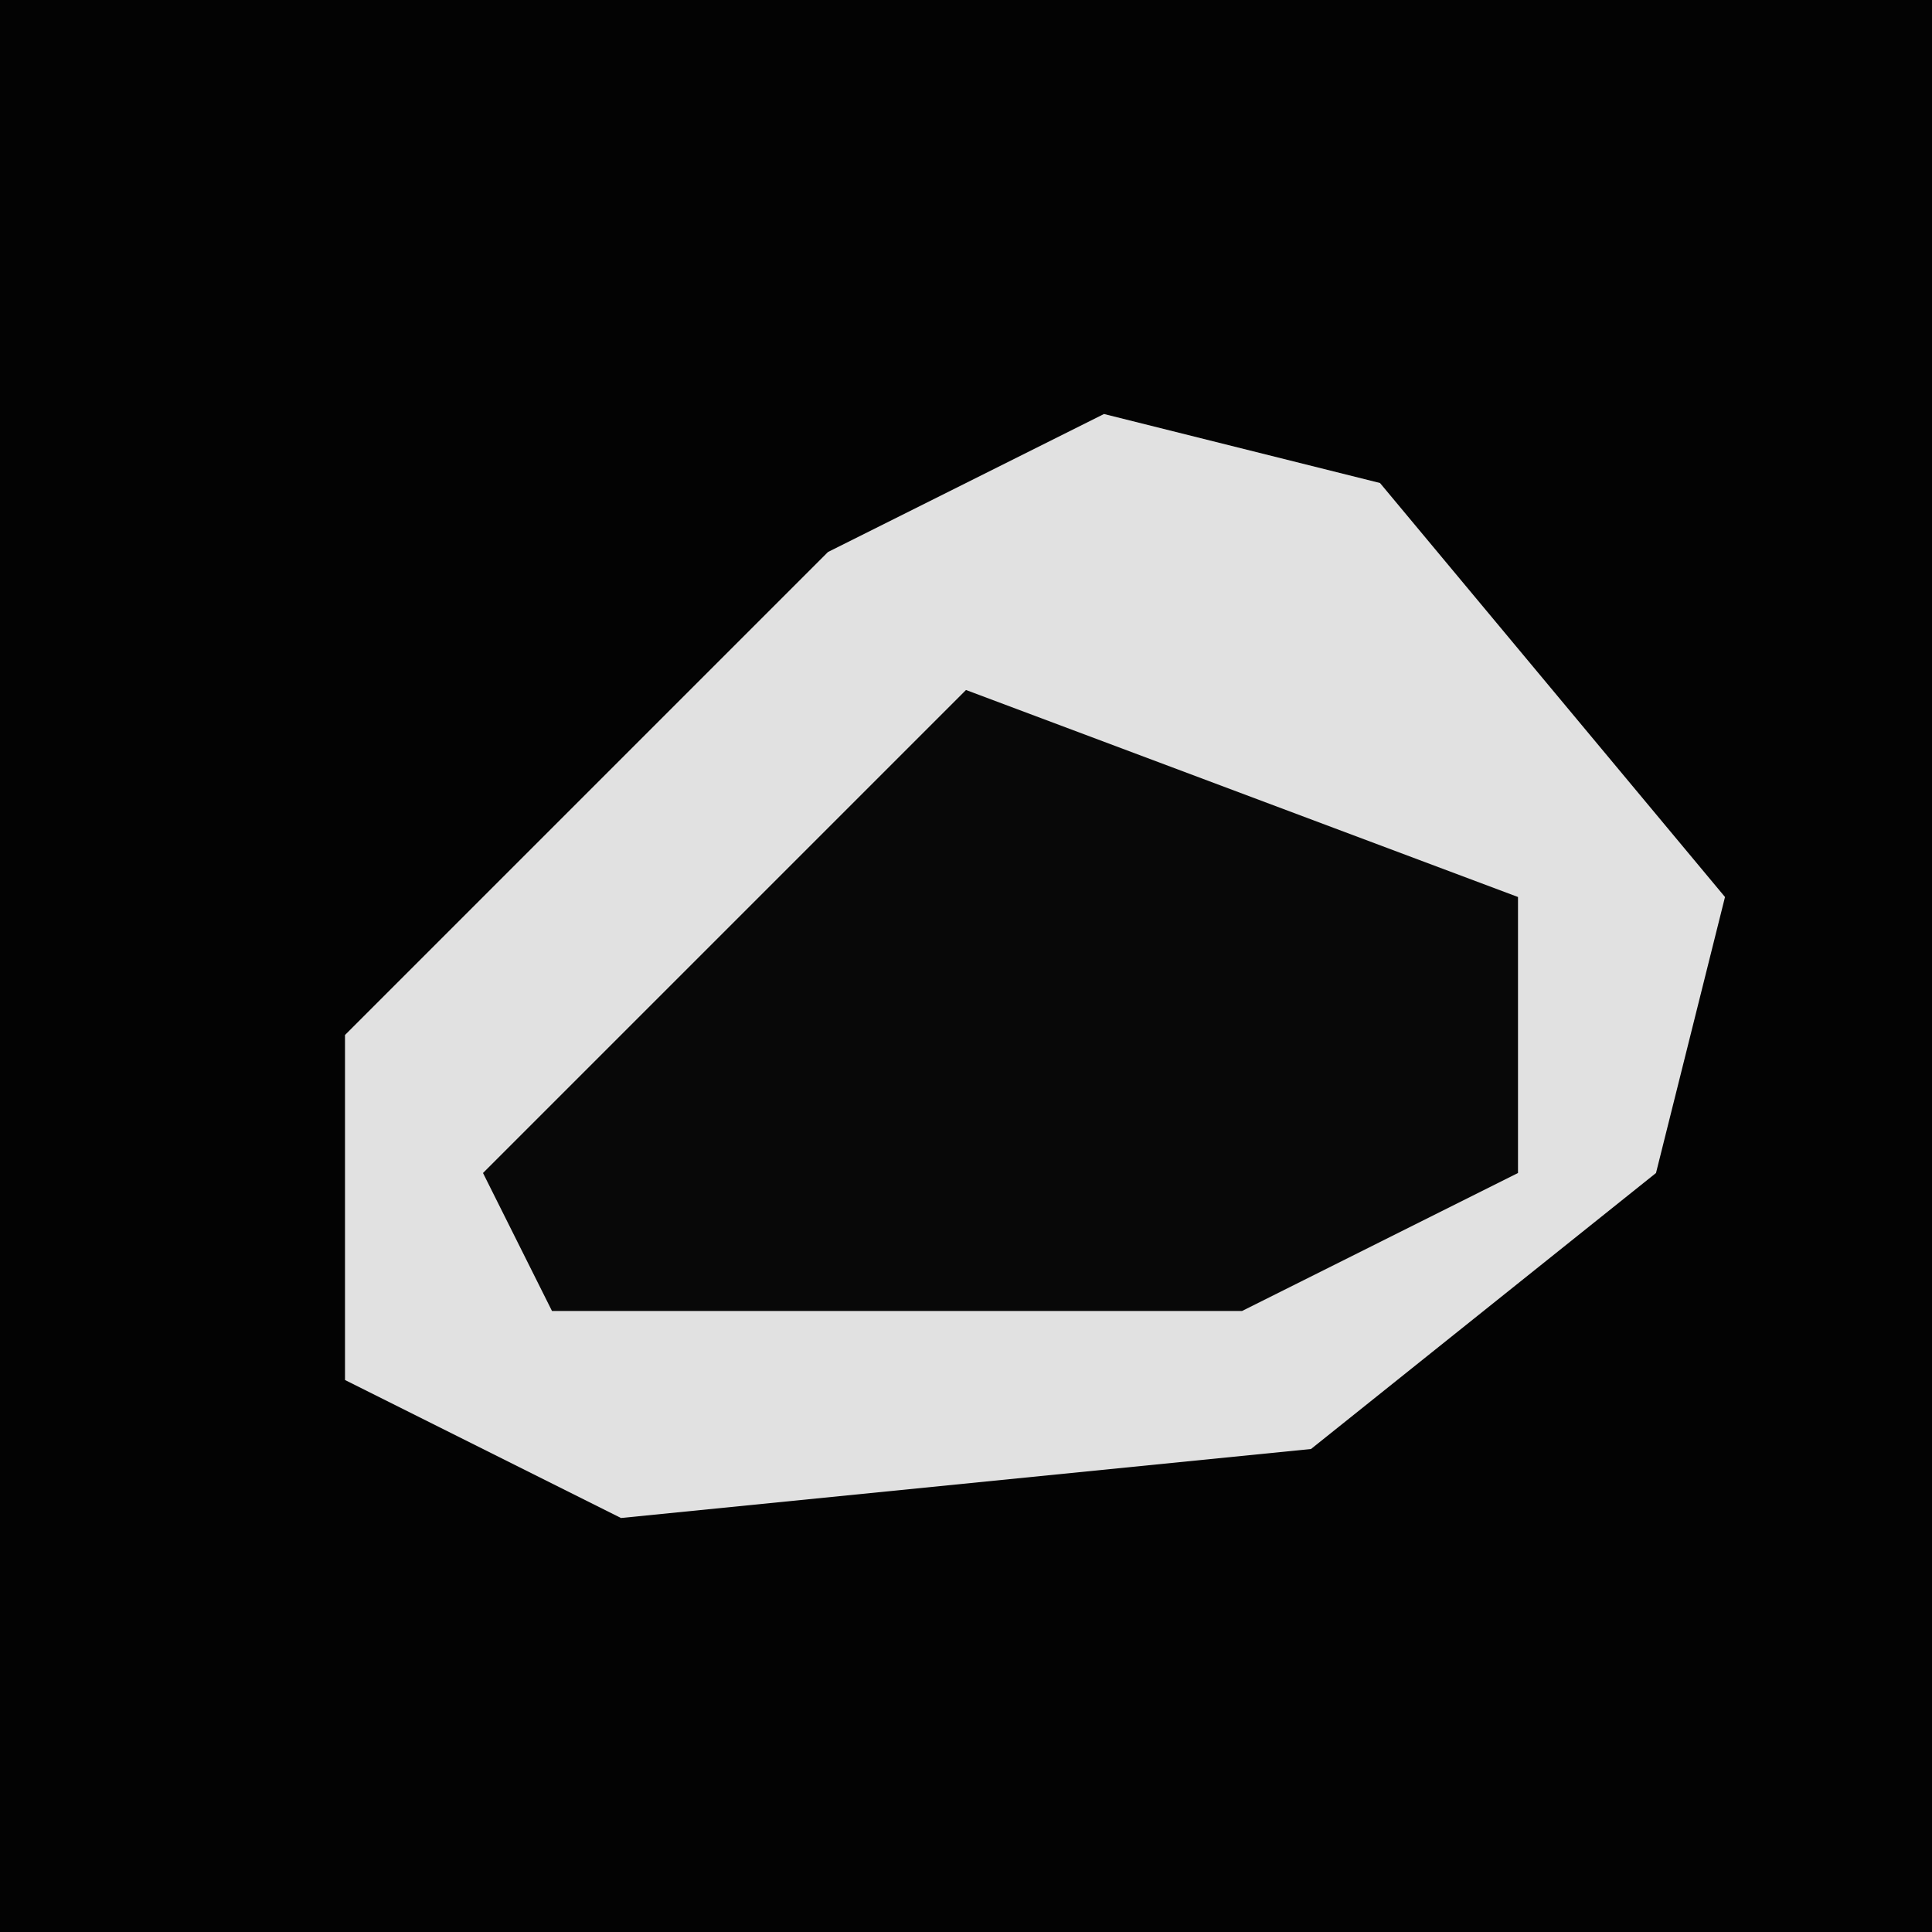 <?xml version="1.0" encoding="UTF-8"?>
<svg version="1.1" xmlns="http://www.w3.org/2000/svg" width="28" height="28">
<path d="M0,0 L28,0 L28,28 L0,28 Z " fill="#030303" transform="translate(0,0)"/>
<path d="M0,0 L4,1 L9,7 L8,11 L3,15 L-7,16 L-11,14 L-11,9 L-4,2 Z " fill="#E1E1E1" transform="translate(16,6)"/>
<path d="M0,0 L8,3 L8,7 L4,9 L-6,9 L-7,7 L-2,2 Z " fill="#080808" transform="translate(14,10)"/>
</svg>
